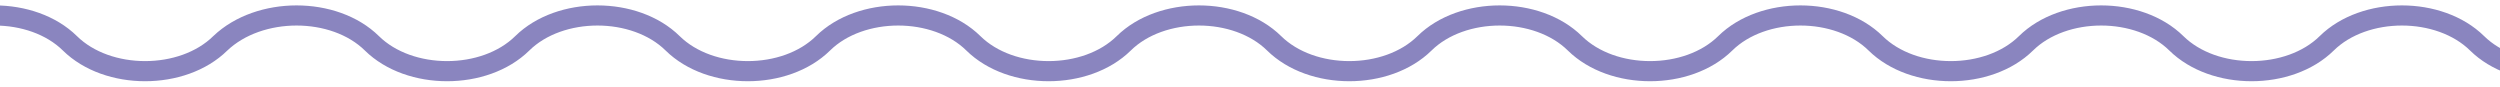 <?xml version="1.0" encoding="utf-8"?>
<!-- Generator: Adobe Illustrator 19.0.0, SVG Export Plug-In . SVG Version: 6.00 Build 0)  -->
<svg version="1.1" id="Ebene_1" xmlns="http://www.w3.org/2000/svg" xmlns:xlink="http://www.w3.org/1999/xlink" x="0px" y="0px"
	 viewBox="0 0 404 14" style="enable-background:new 0 0 404 14;" xml:space="preserve">
<style type="text/css">
	.st0{fill:none;stroke:#8A85BF;stroke-width:3.253;}
</style>
<path id="XMLID_121_" class="st0" d="M-304.6,7c6.1-6,18.2-6,24.3,0c6.1,6,18.2,6,24.3,0c6.1-6,18.2-6,24.3,0c6.1,6,18.2,6,24.3,0
	c6.1-6,18.2-6,24.3,0c6.1,6,18.2,6,24.3,0c6.1-6,18.2-6,24.3,0c6.1,6,18.2,6,24.3,0c6.1-6,18.2-6,24.3,0c6.1,6,18.2,6,24.3,0
	c6.1-6,18.2-6,24.3,0c6.1,6,18.2,6,24.3,0c6.1-6,18.2-6,24.3,0c6.1,6,18.2,6,24.3,0C41.9,1,54,1,60.1,7c6.1,6,18.2,6,24.3,0
	c6.1-6,18.2-6,24.3,0c6.1,6,18.2,6,24.3,0c6.1-6,18.2-6,24.3,0c6.1,6,18.2,6,24.3,0c6.1-6,18.2-6,24.3,0c6.1,6,18.2,6,24.3,0
	c6.1-6,18.2-6,24.3,0c6.1,6,18.2,6,24.3,0c6.1-6,18.2-6,24.3,0c6.1,6,18.2,6,24.3,0c6.1-6,18.2-6,24.3,0c6.1,6,18.2,6,24.3,0
	c6.1-6,18.2-6,24.3,0c6.1,6,18.2,6,24.3,0c6.1-6,18.2-6,24.3,0c6.1,6,18.2,6,24.3,0c6.1-6,18.2-6,24.3,0c6.1,6,18.2,6,24.3,0
	c6.1-6,18.2-6,24.3,0c6.1,6,18.2,6,24.3,0c6.1-6,18.2-6,24.3,0c6.1,6,18.2,6,24.3,0c6.1-6,18.2-6,24.3,0c6.1,6,18.2,6,24.3,0
	c6.1-6,18.2-6,24.3,0c6.1,6,18.2,6,24.3,0"/>
</svg>
